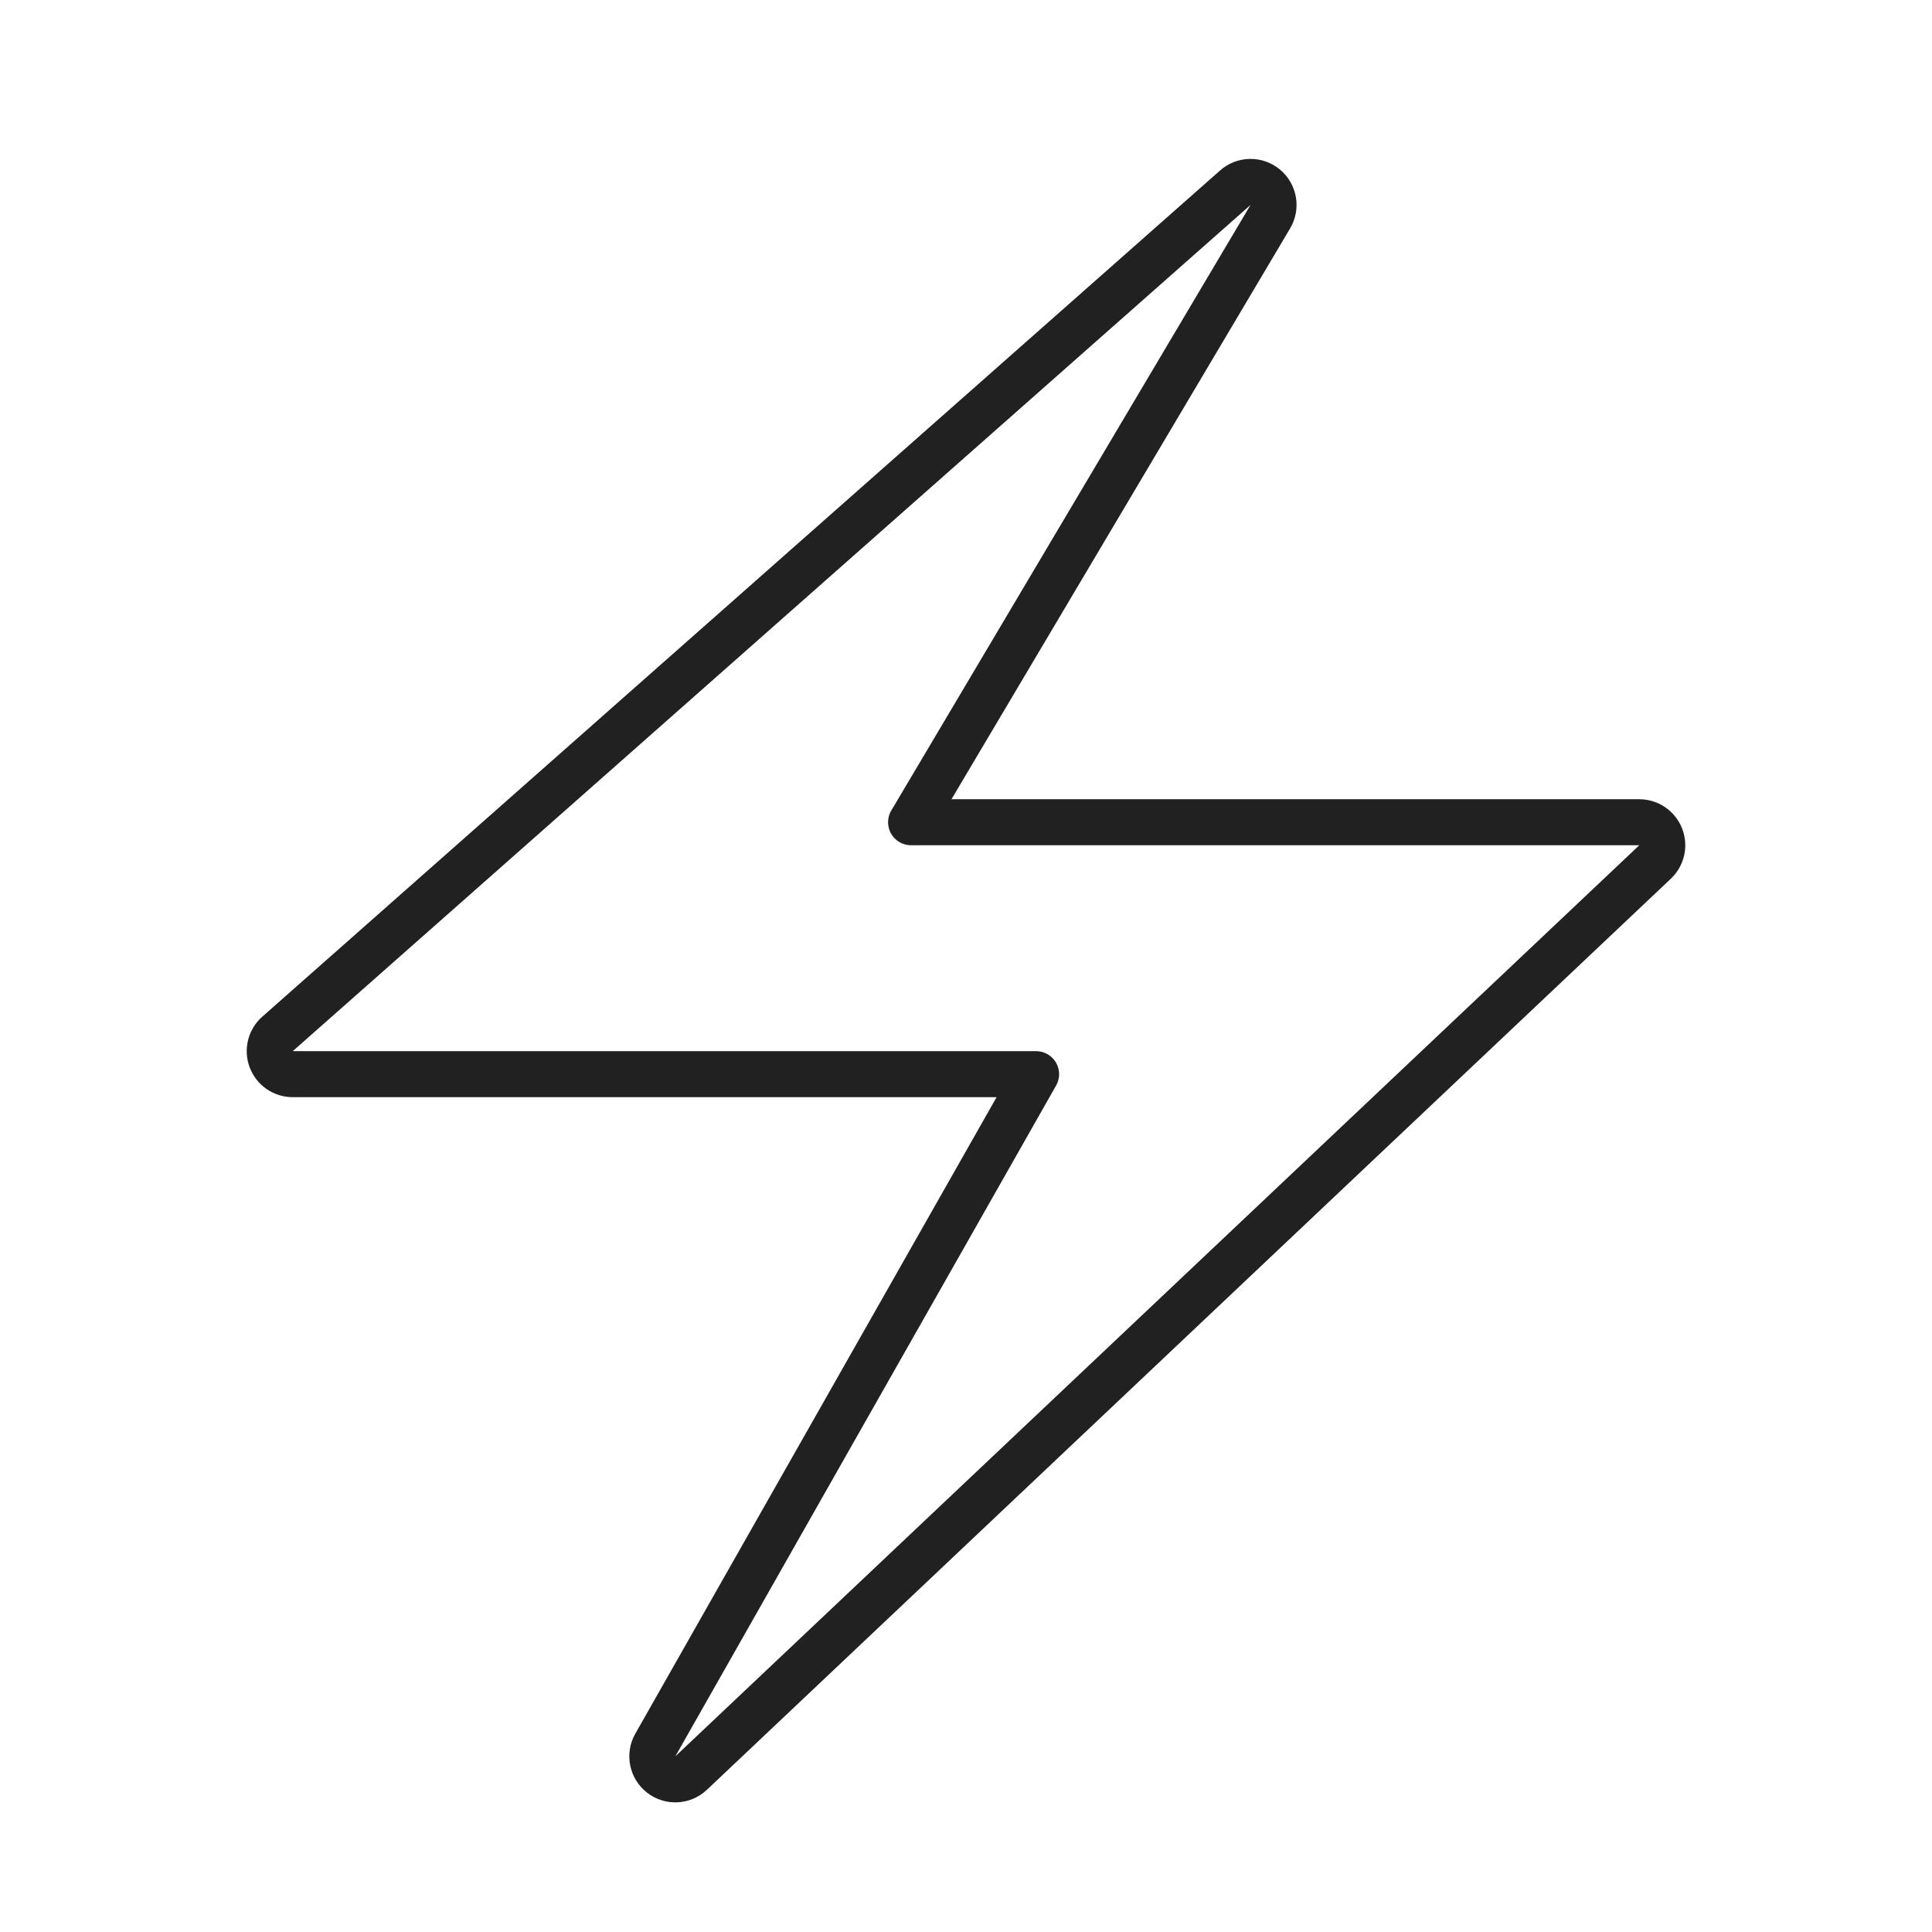 <svg width="105" height="105" viewBox="0 0 105 105" fill="none" xmlns="http://www.w3.org/2000/svg">
<path d="M69.04 11.774C69.354 11.245 69.236 10.566 68.762 10.174C68.288 9.781 67.599 9.792 67.138 10.2L15.081 56.192C14.692 56.536 14.556 57.085 14.74 57.571C14.924 58.057 15.389 58.379 15.909 58.379H56.31L35.615 94.838C35.309 95.376 35.444 96.057 35.931 96.439C36.418 96.82 37.111 96.788 37.56 96.363L89.95 46.846C90.322 46.494 90.442 45.951 90.252 45.475C90.063 44.999 89.603 44.687 89.091 44.687H49.515L69.04 11.774Z" stroke="#212121" stroke-width="2.5" stroke-linejoin="round"/>
</svg>

